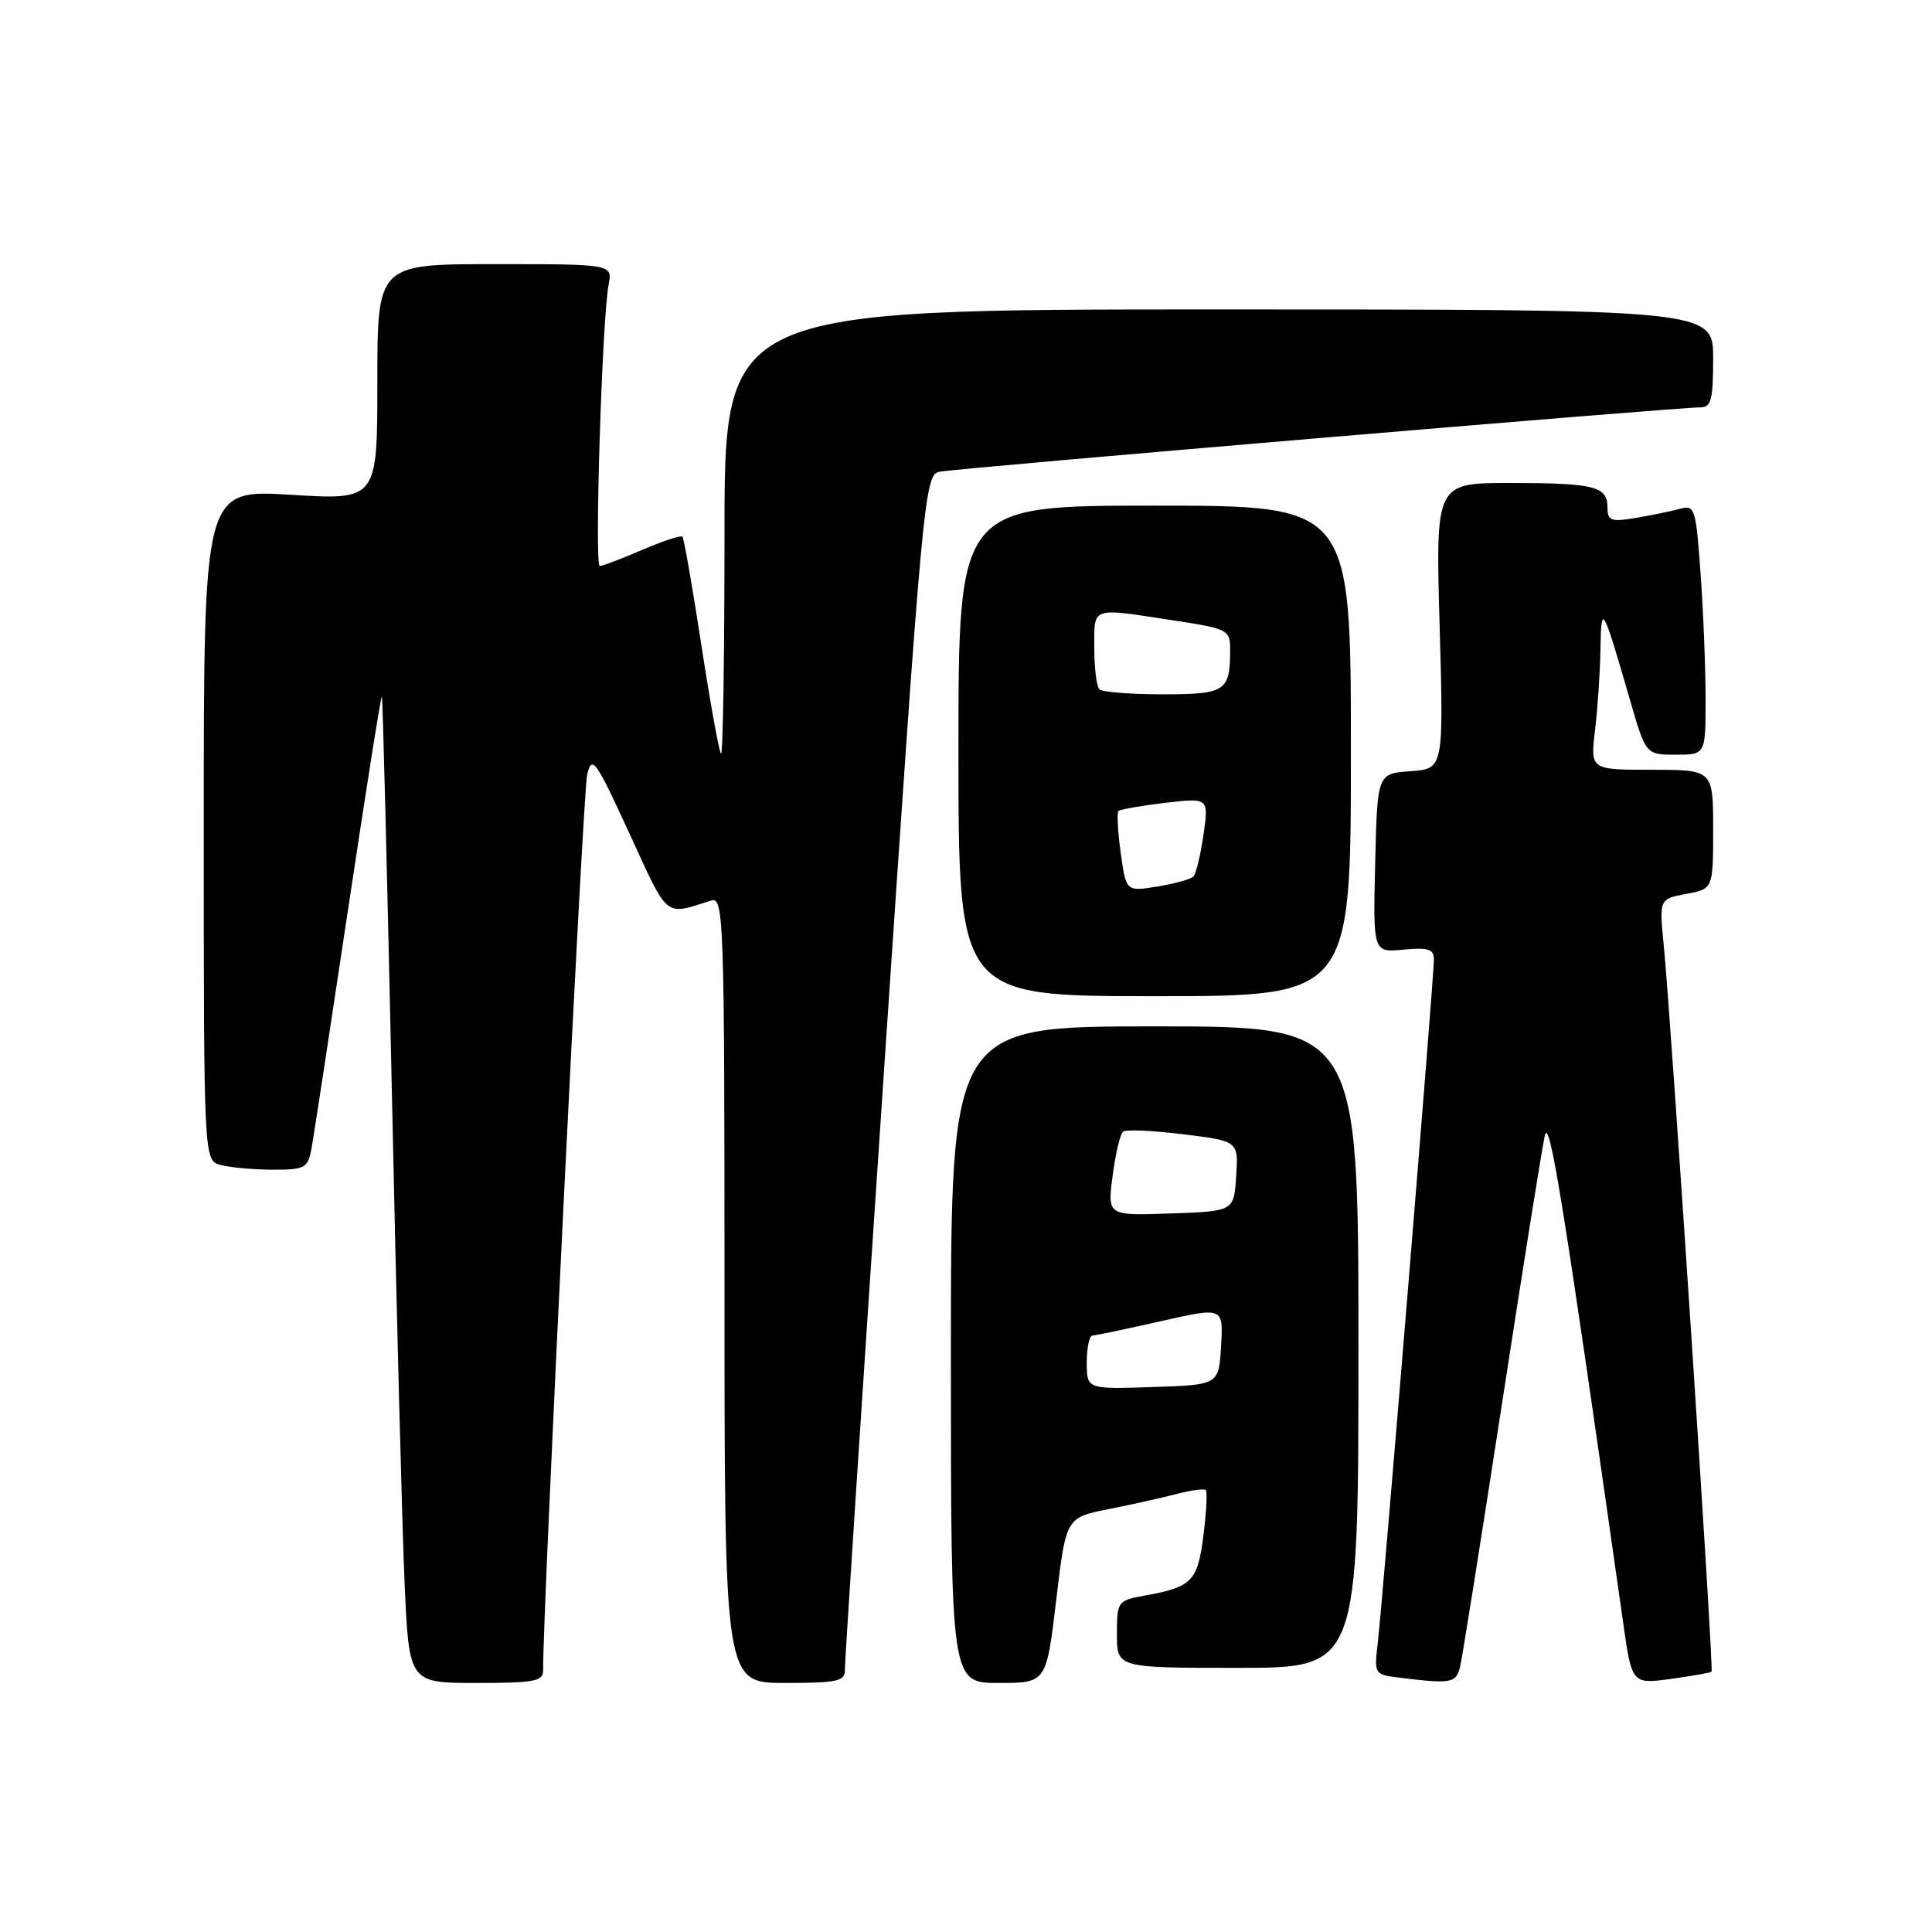 <?xml version="1.0" encoding="UTF-8" standalone="no"?>
<!DOCTYPE svg PUBLIC "-//W3C//DTD SVG 1.1//EN" "http://www.w3.org/Graphics/SVG/1.1/DTD/svg11.dtd" >
<svg xmlns="http://www.w3.org/2000/svg" xmlns:xlink="http://www.w3.org/1999/xlink" version="1.1" viewBox="0 0 256 256">
 <g >
 <path fill="currentColor"
d=" M 71.97 221.25 C 71.87 214.42 77.25 104.91 77.80 102.64 C 78.44 100.01 78.91 100.66 83.41 110.46 C 88.66 121.87 87.96 121.30 94.25 119.32 C 95.90 118.80 96.00 121.71 96.00 170.88 C 96.00 223.00 96.00 223.00 104.00 223.00 C 110.97 223.00 111.99 222.77 111.95 221.25 C 111.93 220.29 114.28 184.27 117.18 141.21 C 122.27 65.53 122.52 62.91 124.47 62.51 C 126.69 62.05 222.41 53.95 225.25 53.98 C 226.74 54.00 227.00 53.03 227.00 47.50 C 227.00 41.00 227.00 41.00 161.50 41.00 C 96.00 41.00 96.00 41.00 96.00 70.67 C 96.00 86.98 95.79 100.12 95.54 99.87 C 95.28 99.62 94.11 93.13 92.93 85.45 C 91.75 77.78 90.63 71.33 90.43 71.11 C 90.22 70.90 87.83 71.69 85.10 72.86 C 82.36 74.04 79.83 75.00 79.47 75.00 C 78.75 75.00 79.78 42.29 80.64 37.75 C 81.16 35.00 81.16 35.00 65.58 35.00 C 50.00 35.00 50.00 35.00 50.00 50.64 C 50.00 66.27 50.00 66.27 38.50 65.56 C 27.00 64.86 27.00 64.86 27.00 109.31 C 27.00 153.77 27.00 153.77 29.25 154.37 C 30.49 154.70 33.58 154.98 36.12 154.99 C 40.38 155.00 40.79 154.78 41.26 152.25 C 41.55 150.74 43.71 136.57 46.08 120.77 C 48.45 104.98 50.48 92.15 50.60 92.27 C 50.71 92.40 51.31 115.90 51.92 144.50 C 52.52 173.10 53.29 202.46 53.61 209.75 C 54.20 223.00 54.20 223.00 63.10 223.00 C 70.92 223.00 72.00 222.79 71.97 221.25 Z  M 139.95 212.04 C 141.25 201.09 141.25 201.09 146.88 199.97 C 149.97 199.36 154.05 198.45 155.94 197.95 C 157.84 197.46 159.56 197.23 159.78 197.44 C 159.99 197.66 159.85 200.36 159.46 203.44 C 158.70 209.52 157.96 210.29 151.75 211.41 C 148.08 212.08 148.00 212.18 148.00 216.55 C 148.00 221.00 148.00 221.00 164.00 221.00 C 180.00 221.00 180.00 221.00 180.00 178.50 C 180.00 136.00 180.00 136.00 153.00 136.00 C 126.00 136.00 126.00 136.00 126.00 179.50 C 126.00 223.00 126.00 223.00 132.32 223.00 C 138.65 223.00 138.65 223.00 139.95 212.04 Z  M 193.49 220.75 C 193.78 219.51 196.27 203.88 199.02 186.00 C 201.77 168.12 204.32 152.15 204.69 150.50 C 205.30 147.76 207.17 159.35 215.05 214.83 C 216.23 223.16 216.23 223.16 221.36 222.47 C 224.19 222.08 226.63 221.65 226.79 221.51 C 227.11 221.23 221.48 135.81 220.46 125.31 C 219.85 119.12 219.85 119.12 223.43 118.45 C 227.00 117.78 227.00 117.78 227.00 109.89 C 227.00 102.00 227.00 102.00 218.86 102.00 C 210.72 102.00 210.72 102.00 211.35 96.75 C 211.70 93.86 212.02 89.03 212.07 86.00 C 212.17 79.85 212.32 80.12 215.98 92.75 C 218.08 100.00 218.08 100.00 222.04 100.00 C 226.00 100.00 226.00 100.00 226.00 92.65 C 226.00 88.61 225.71 81.15 225.34 76.08 C 224.72 67.33 224.58 66.88 222.59 67.42 C 221.44 67.74 218.81 68.28 216.75 68.63 C 213.45 69.18 213.00 69.01 213.00 67.23 C 213.00 64.43 211.27 64.00 200.03 64.00 C 190.22 64.00 190.22 64.00 190.76 82.94 C 191.29 101.87 191.29 101.87 186.90 102.19 C 182.50 102.50 182.50 102.50 182.22 114.36 C 181.93 126.22 181.93 126.22 185.97 125.83 C 189.26 125.52 190.00 125.76 190.00 127.16 C 190.00 129.59 183.18 212.62 182.56 217.69 C 182.07 221.79 182.13 221.89 185.28 222.28 C 192.39 223.16 192.95 223.06 193.49 220.75 Z  M 179.00 99.50 C 179.00 67.00 179.00 67.00 153.00 67.00 C 127.00 67.00 127.00 67.00 127.00 99.50 C 127.00 132.00 127.00 132.00 153.00 132.00 C 179.00 132.00 179.00 132.00 179.00 99.50 Z  M 144.00 180.54 C 144.00 178.59 144.34 176.99 144.75 176.97 C 145.16 176.96 149.23 176.10 153.80 175.07 C 162.10 173.19 162.10 173.19 161.80 178.35 C 161.50 183.50 161.50 183.50 152.75 183.79 C 144.00 184.08 144.00 184.08 144.00 180.54 Z  M 147.43 155.79 C 147.81 152.88 148.43 150.25 148.81 149.95 C 149.19 149.64 152.79 149.80 156.80 150.30 C 164.10 151.20 164.10 151.20 163.80 155.85 C 163.50 160.50 163.50 160.50 155.12 160.79 C 146.73 161.09 146.73 161.09 147.43 155.79 Z  M 148.50 113.01 C 148.11 110.18 147.98 107.69 148.20 107.47 C 148.42 107.25 151.20 106.76 154.38 106.38 C 160.17 105.71 160.17 105.71 159.47 110.60 C 159.08 113.30 158.48 115.79 158.13 116.15 C 157.78 116.50 155.63 117.10 153.35 117.47 C 149.21 118.14 149.21 118.14 148.50 113.01 Z  M 145.67 91.33 C 145.30 90.97 145.00 88.49 145.00 85.83 C 145.00 80.33 144.45 80.52 155.25 82.17 C 162.75 83.31 163.00 83.44 163.00 86.09 C 163.00 91.61 162.41 92.00 154.06 92.00 C 149.81 92.00 146.03 91.70 145.67 91.33 Z "/>
</g>
</svg>